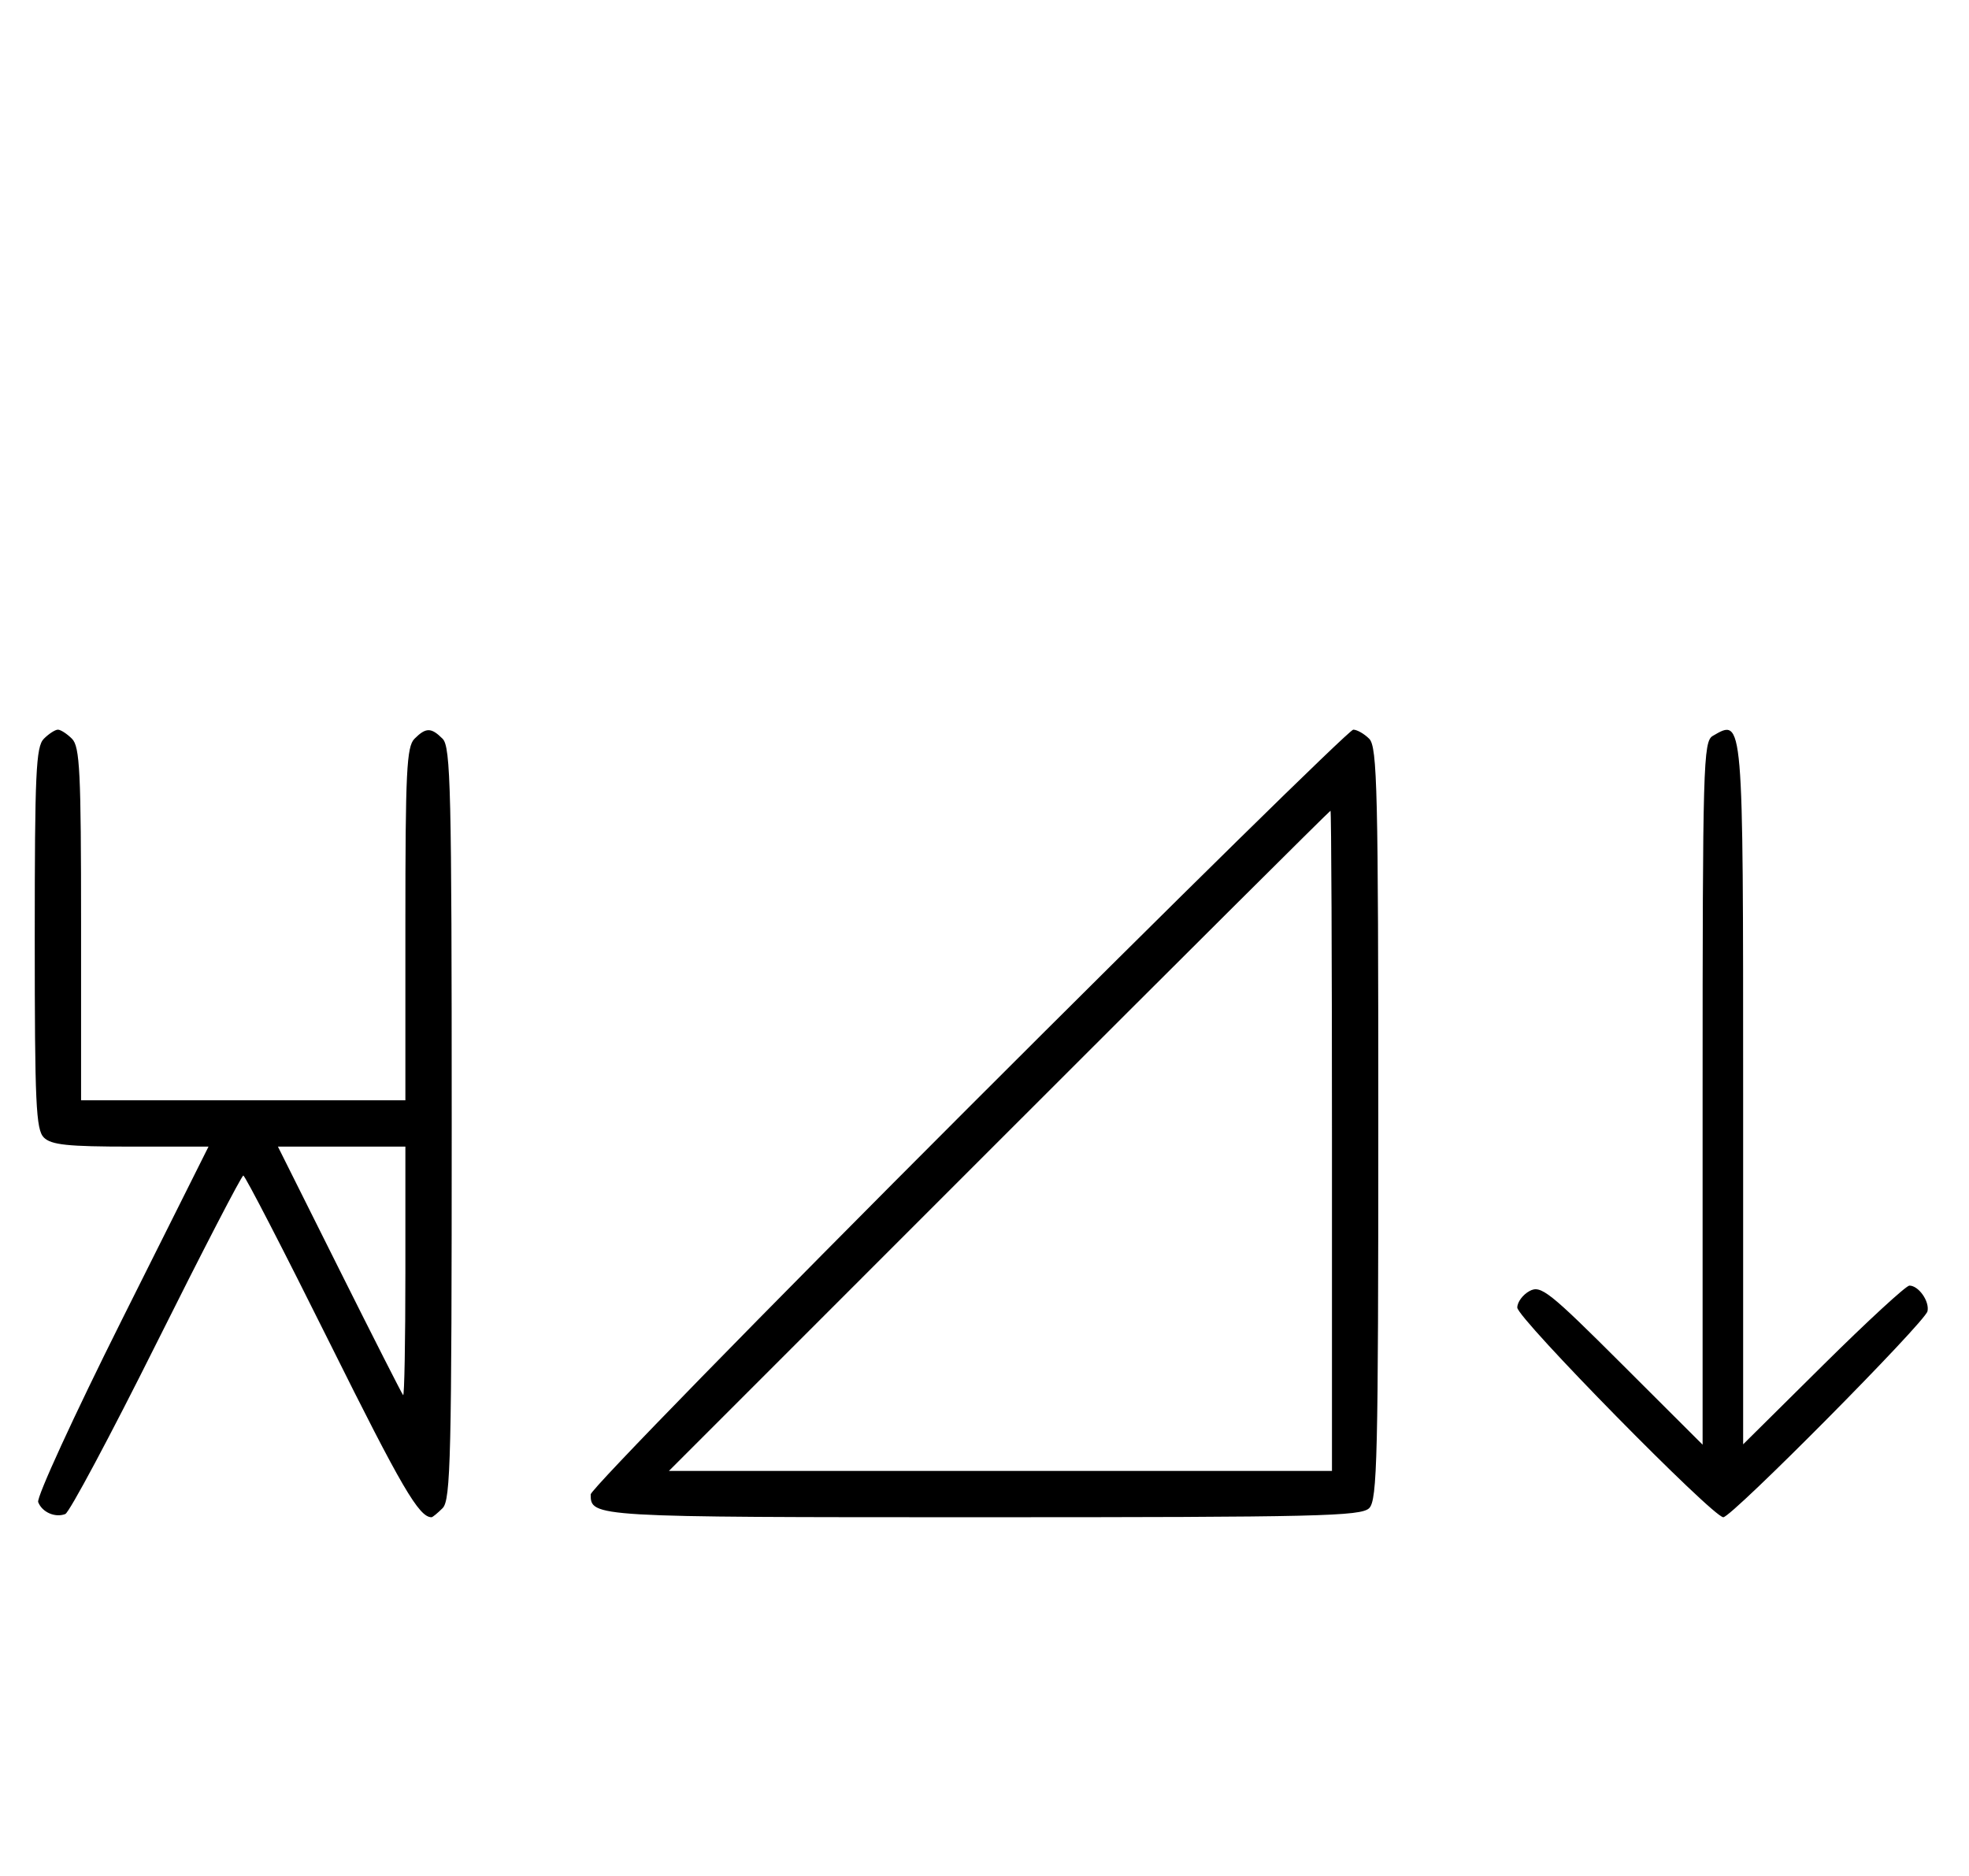 <svg xmlns="http://www.w3.org/2000/svg" width="340" height="324" viewBox="0 0 340 324" version="1.1">
	<path d="M 7.571 127.571 C 6.207 128.936, 6 133.463, 6 162 C 6 190.537, 6.207 195.064, 7.571 196.429 C 8.844 197.701, 11.697 198, 22.575 198 L 36.006 198 21.020 227.961 C 12.777 244.439, 6.285 258.580, 6.594 259.384 C 7.265 261.133, 9.512 262.125, 11.274 261.448 C 11.975 261.180, 19.056 247.919, 27.010 231.980 C 34.964 216.041, 41.717 203, 42.016 203 C 42.315 203, 49.042 216.034, 56.965 231.964 C 69.336 256.836, 72.352 262, 74.510 262 C 74.701 262, 75.564 261.293, 76.429 260.429 C 77.825 259.032, 78 251.628, 78 194 C 78 136.372, 77.825 128.968, 76.429 127.571 C 74.455 125.598, 73.545 125.598, 71.571 127.571 C 70.212 128.931, 70 133.242, 70 159.571 L 70 190 42 190 L 14 190 14 159.571 C 14 133.242, 13.788 128.931, 12.429 127.571 C 11.564 126.707, 10.471 126, 10 126 C 9.529 126, 8.436 126.707, 7.571 127.571 M 167.247 191.253 C 131.361 227.142, 102 257.202, 102 258.053 C 102 261.988, 102.199 262, 169.629 262 C 227.594 262, 235.032 261.825, 236.429 260.429 C 237.825 259.032, 238 251.628, 238 194 C 238 136.372, 237.825 128.968, 236.429 127.571 C 235.564 126.707, 234.325 126, 233.676 126 C 233.026 126, 203.133 155.364, 167.247 191.253 M 295.750 127.080 C 294.114 128.033, 294 132.044, 294 188.786 L 294 249.473 280.131 235.631 C 267.495 223.019, 266.073 221.890, 264.131 222.930 C 262.959 223.557, 262 224.847, 262 225.796 C 262 227.625, 295.778 262, 297.576 262 C 299.035 262, 332.421 228.317, 332.833 226.430 C 333.208 224.709, 331.297 222, 329.708 222 C 329.132 222, 322.437 228.167, 314.830 235.704 L 301 249.408 301 188.904 C 301 123.446, 301.047 123.995, 295.750 127.080 M 172.500 197 L 115.507 254 172.753 254 L 230 254 230 197 C 230 165.650, 229.886 140, 229.747 140 C 229.607 140, 203.846 165.650, 172.500 197 M 58.607 219.250 C 64.446 230.938, 69.398 240.688, 69.612 240.917 C 69.825 241.146, 70 231.583, 70 219.667 L 70 198 58.995 198 L 47.991 198 58.607 219.250 " stroke="none" fill="black" fill-rule="evenodd"/>
</svg>